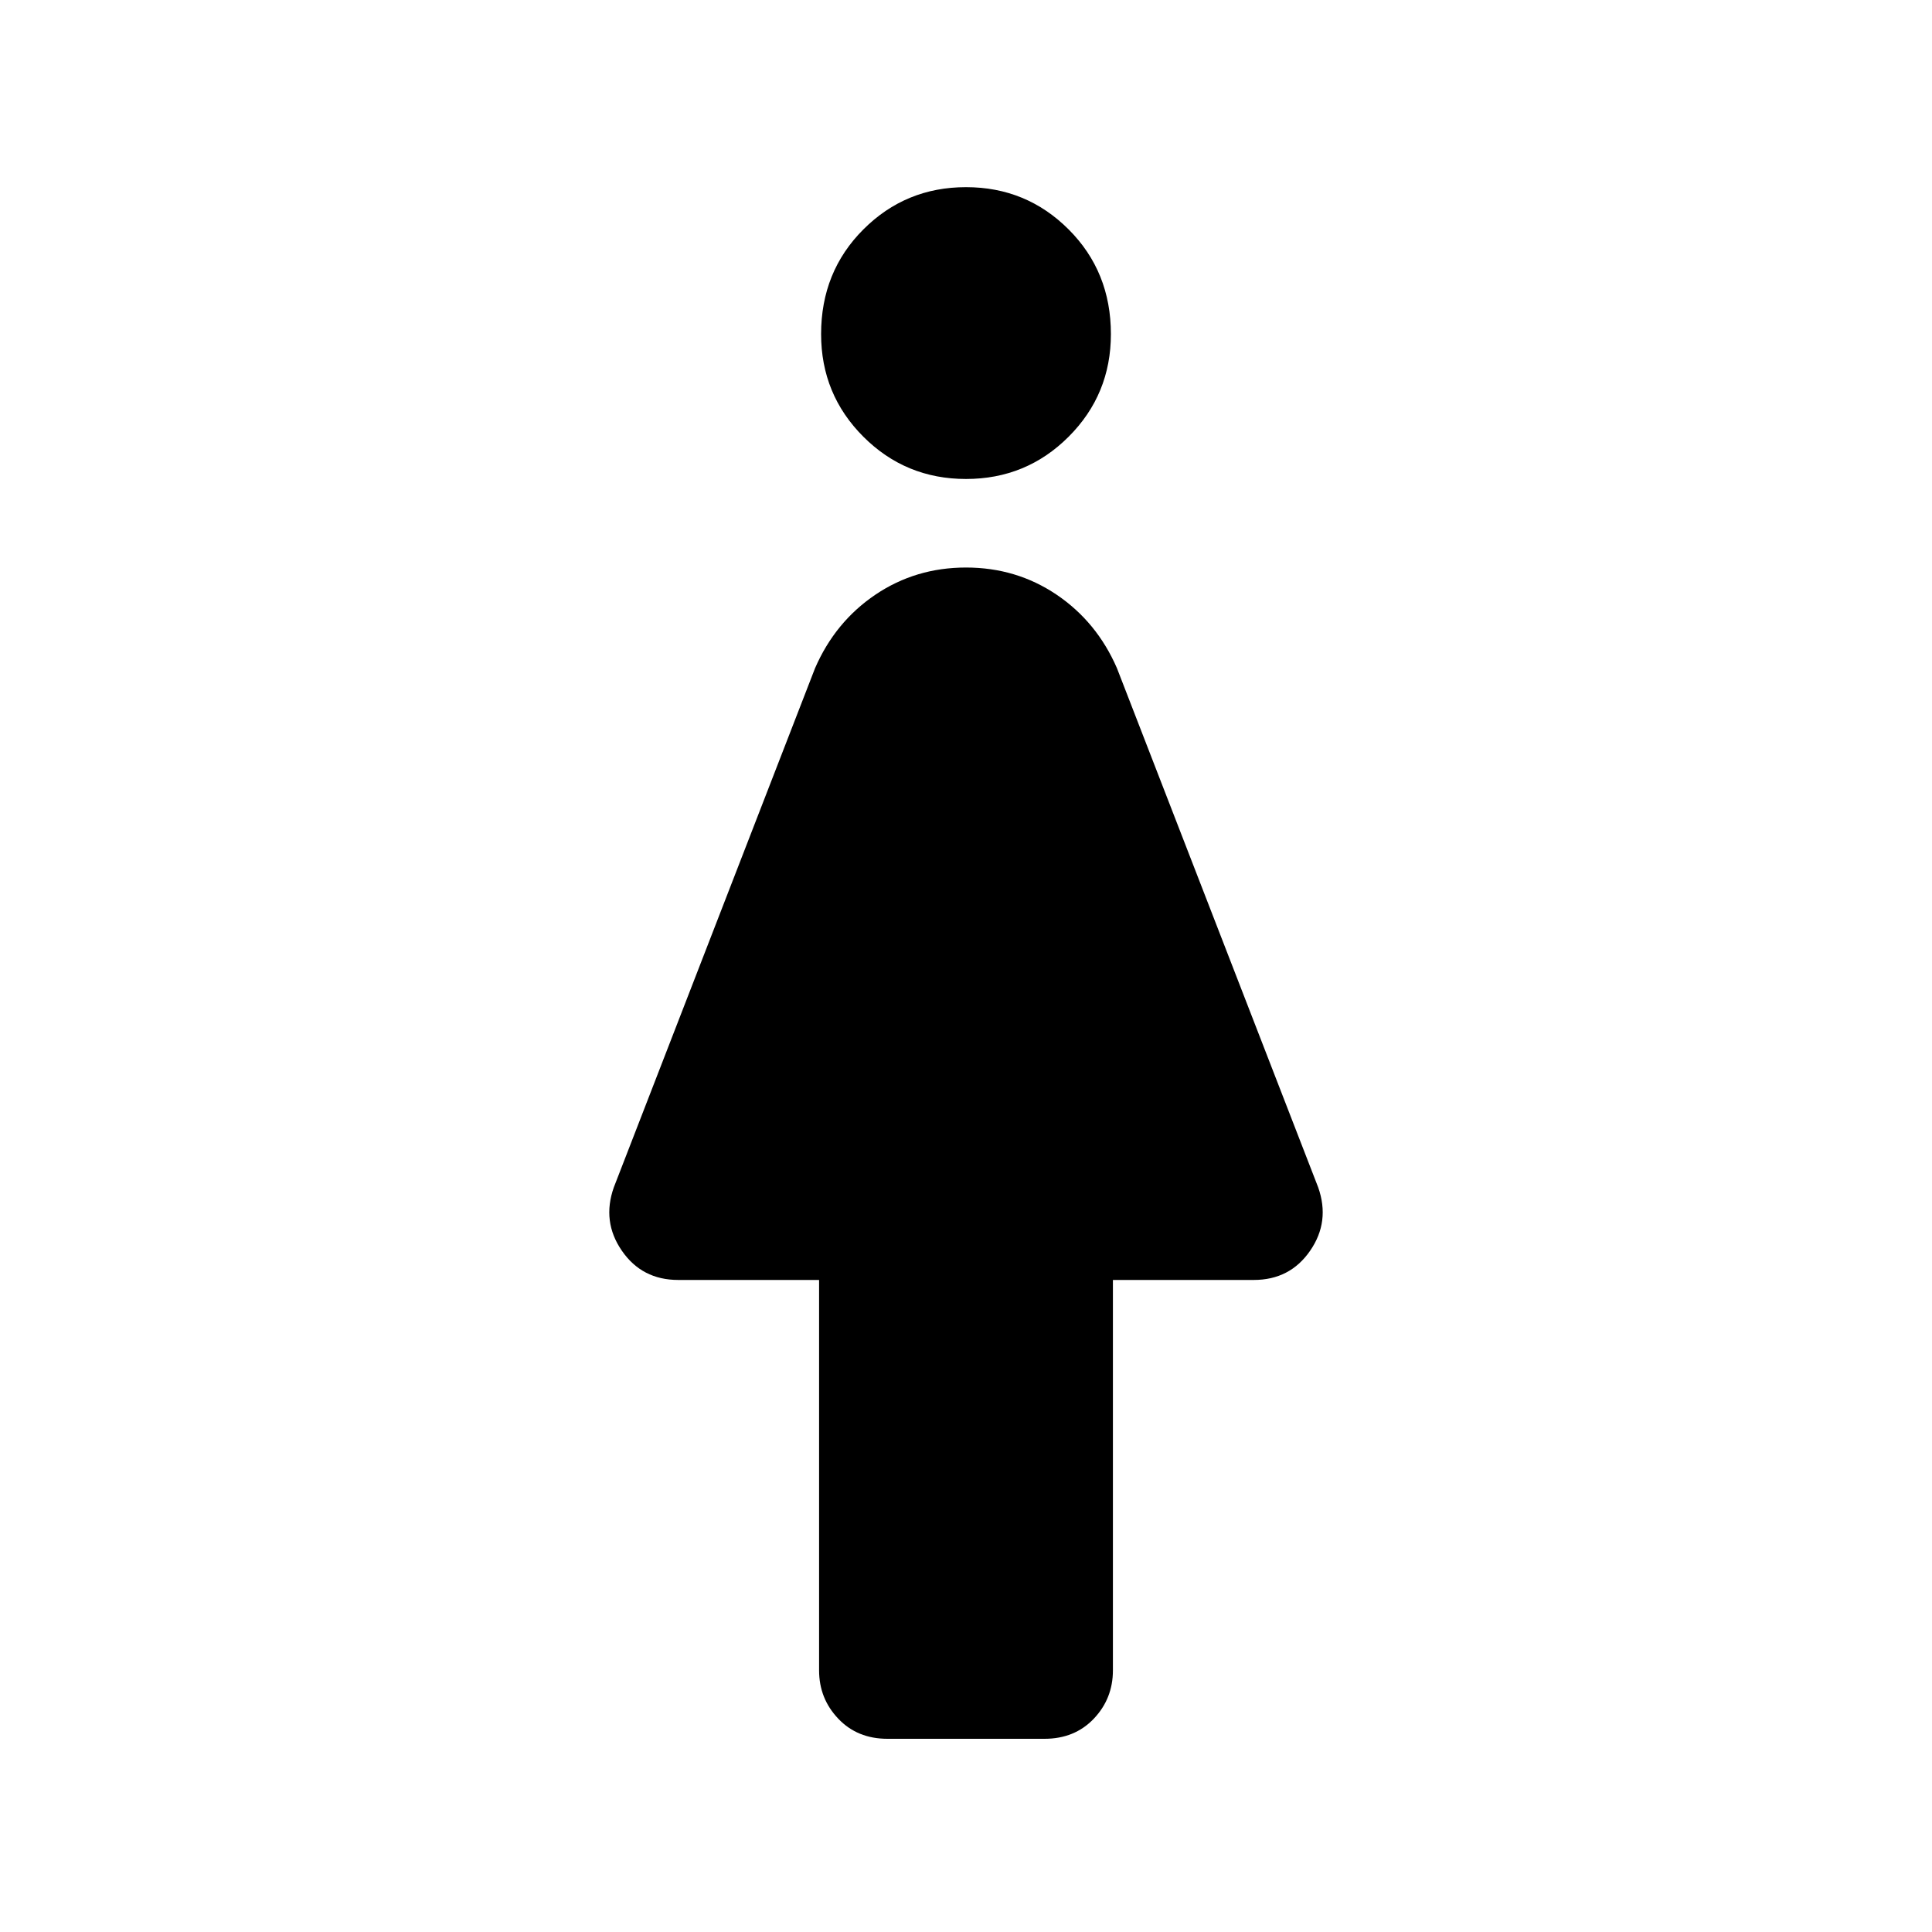<svg xmlns="http://www.w3.org/2000/svg" height="24" width="24"><path d="M11.025 21.6Q10.65 21.6 10.413 21.35Q10.175 21.1 10.175 20.75V15.9H8.425Q7.975 15.9 7.725 15.537Q7.475 15.175 7.625 14.75L10.125 8.3Q10.375 7.725 10.875 7.387Q11.375 7.05 12 7.05Q12.625 7.05 13.125 7.387Q13.625 7.725 13.875 8.3L16.375 14.75Q16.525 15.175 16.275 15.537Q16.025 15.9 15.575 15.9H13.825V20.75Q13.825 21.1 13.588 21.35Q13.35 21.6 12.975 21.6ZM12 5.95Q11.25 5.95 10.725 5.425Q10.2 4.9 10.2 4.15Q10.2 3.375 10.725 2.85Q11.25 2.325 12 2.325Q12.75 2.325 13.275 2.85Q13.8 3.375 13.8 4.15Q13.8 4.9 13.275 5.425Q12.75 5.95 12 5.95Z"/></svg>